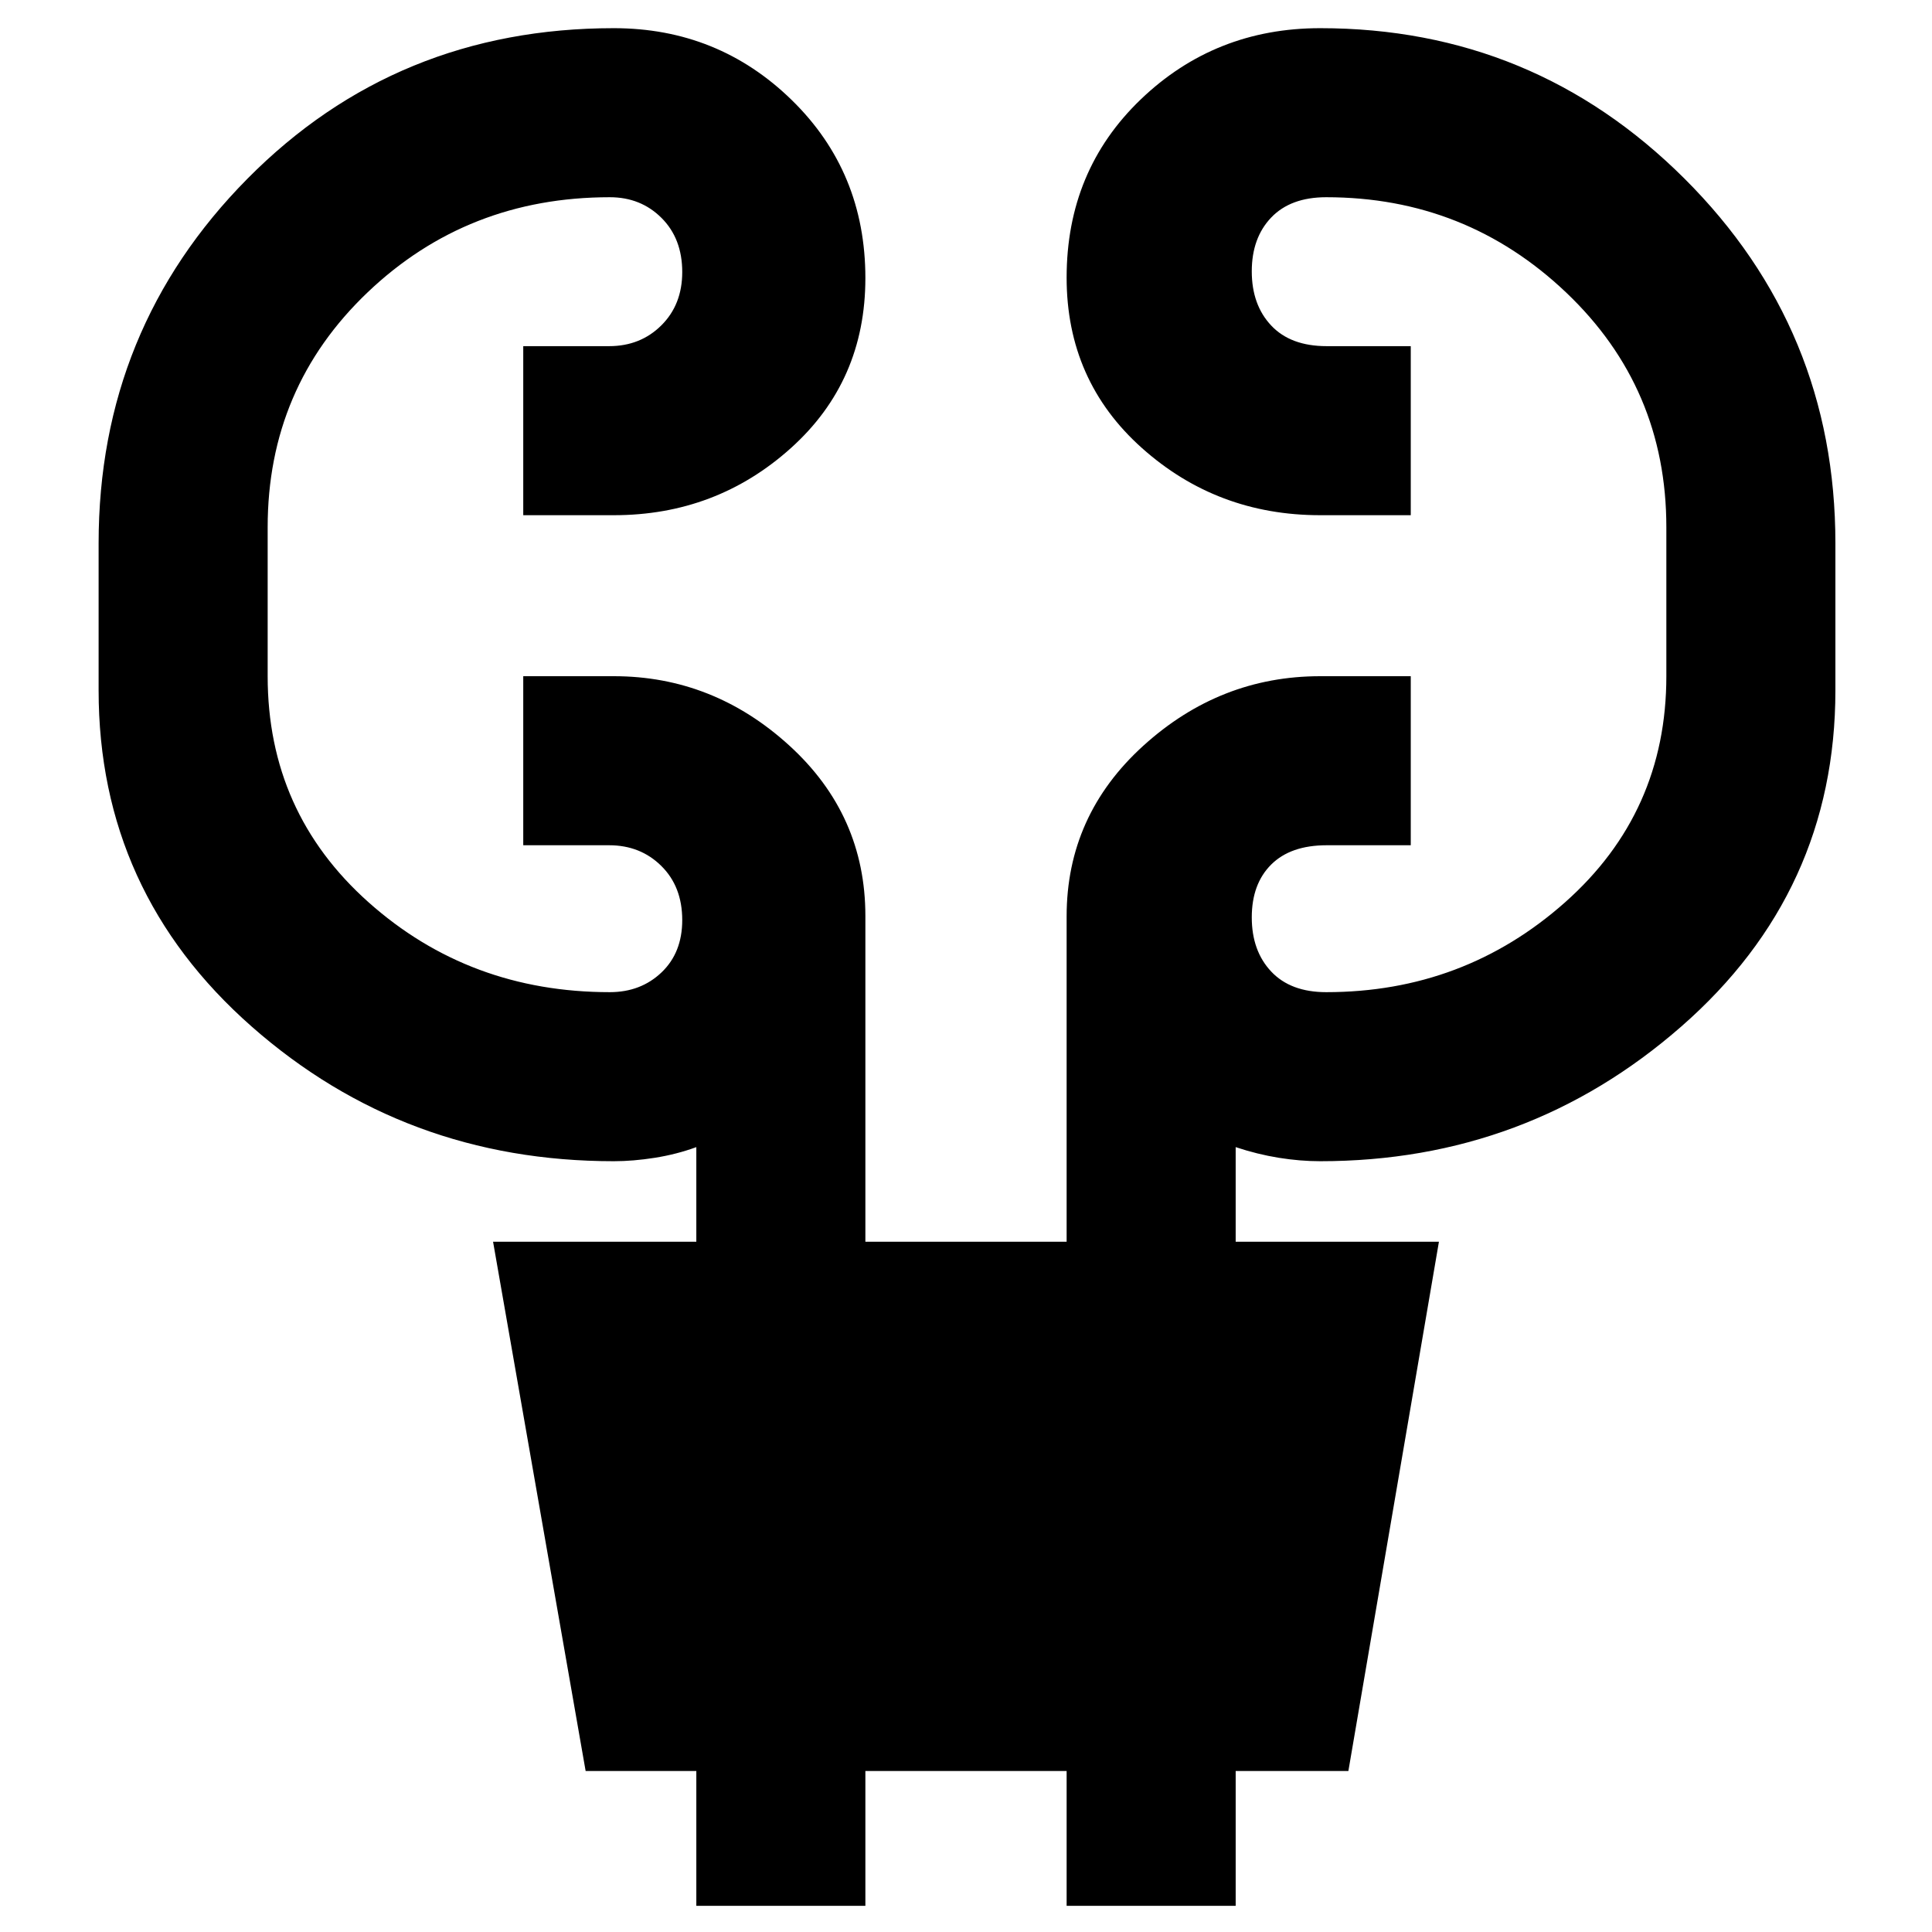 <svg xmlns="http://www.w3.org/2000/svg" height="48" viewBox="0 -960 960 960" width="48"><path d="M346-13v-67h-55l-46-263h101v-47q-9.75 3.57-20.56 5.29Q314.63-383 305-383q-104 0-180-66.96T49-617v-73q0-106.5 74-181.25T305-946q51.83 0 88.42 35.72Q430-874.56 430-821.82q0 51.24-37.08 84.53Q355.83-704 305-704h-45v-84h42.67q15.54 0 25.93-10.31 10.4-10.31 10.4-26.51 0-16.63-10.3-26.9Q318.4-862 303-862q-70.77 0-120.39 47.32Q133-767.35 133-698v74q0 67.64 50.11 112.32Q233.23-467 303-467q15.4 0 25.7-9.81 10.3-9.81 10.3-26.01 0-16.63-10.4-26.9Q318.21-540 302.67-540H260v-84h45q49.42 0 87.21 34.46Q430-555.08 430-504.86V-343h100v-161.67q0-50.16 38.08-84.75Q606.17-624 656-624h45v84h-41.79q-17.93 0-27.57 9.6-9.64 9.61-9.64 26.24 0 16.64 9.64 26.9Q641.28-467 659-467q68.36 0 118.68-44.65Q828-556.3 828-624v-74q0-69.35-49.82-116.68Q728.36-862 659-862q-17.72 0-27.36 10.1-9.64 10.11-9.64 26.74t9.64 26.9Q641.28-788 659.21-788H701v84h-45q-51.25 0-88.62-33.41Q530-770.82 530-822.06q0-53.24 36.88-88.59Q603.75-946 656-946q106 0 181 74.75T912-690v73q0 100.08-76.54 167.04T656-383q-9.99 0-20.62-1.71-10.63-1.72-21.38-5.29v47h101L670-80h-56v67h-84v-67H430v67h-84Z"/></svg>